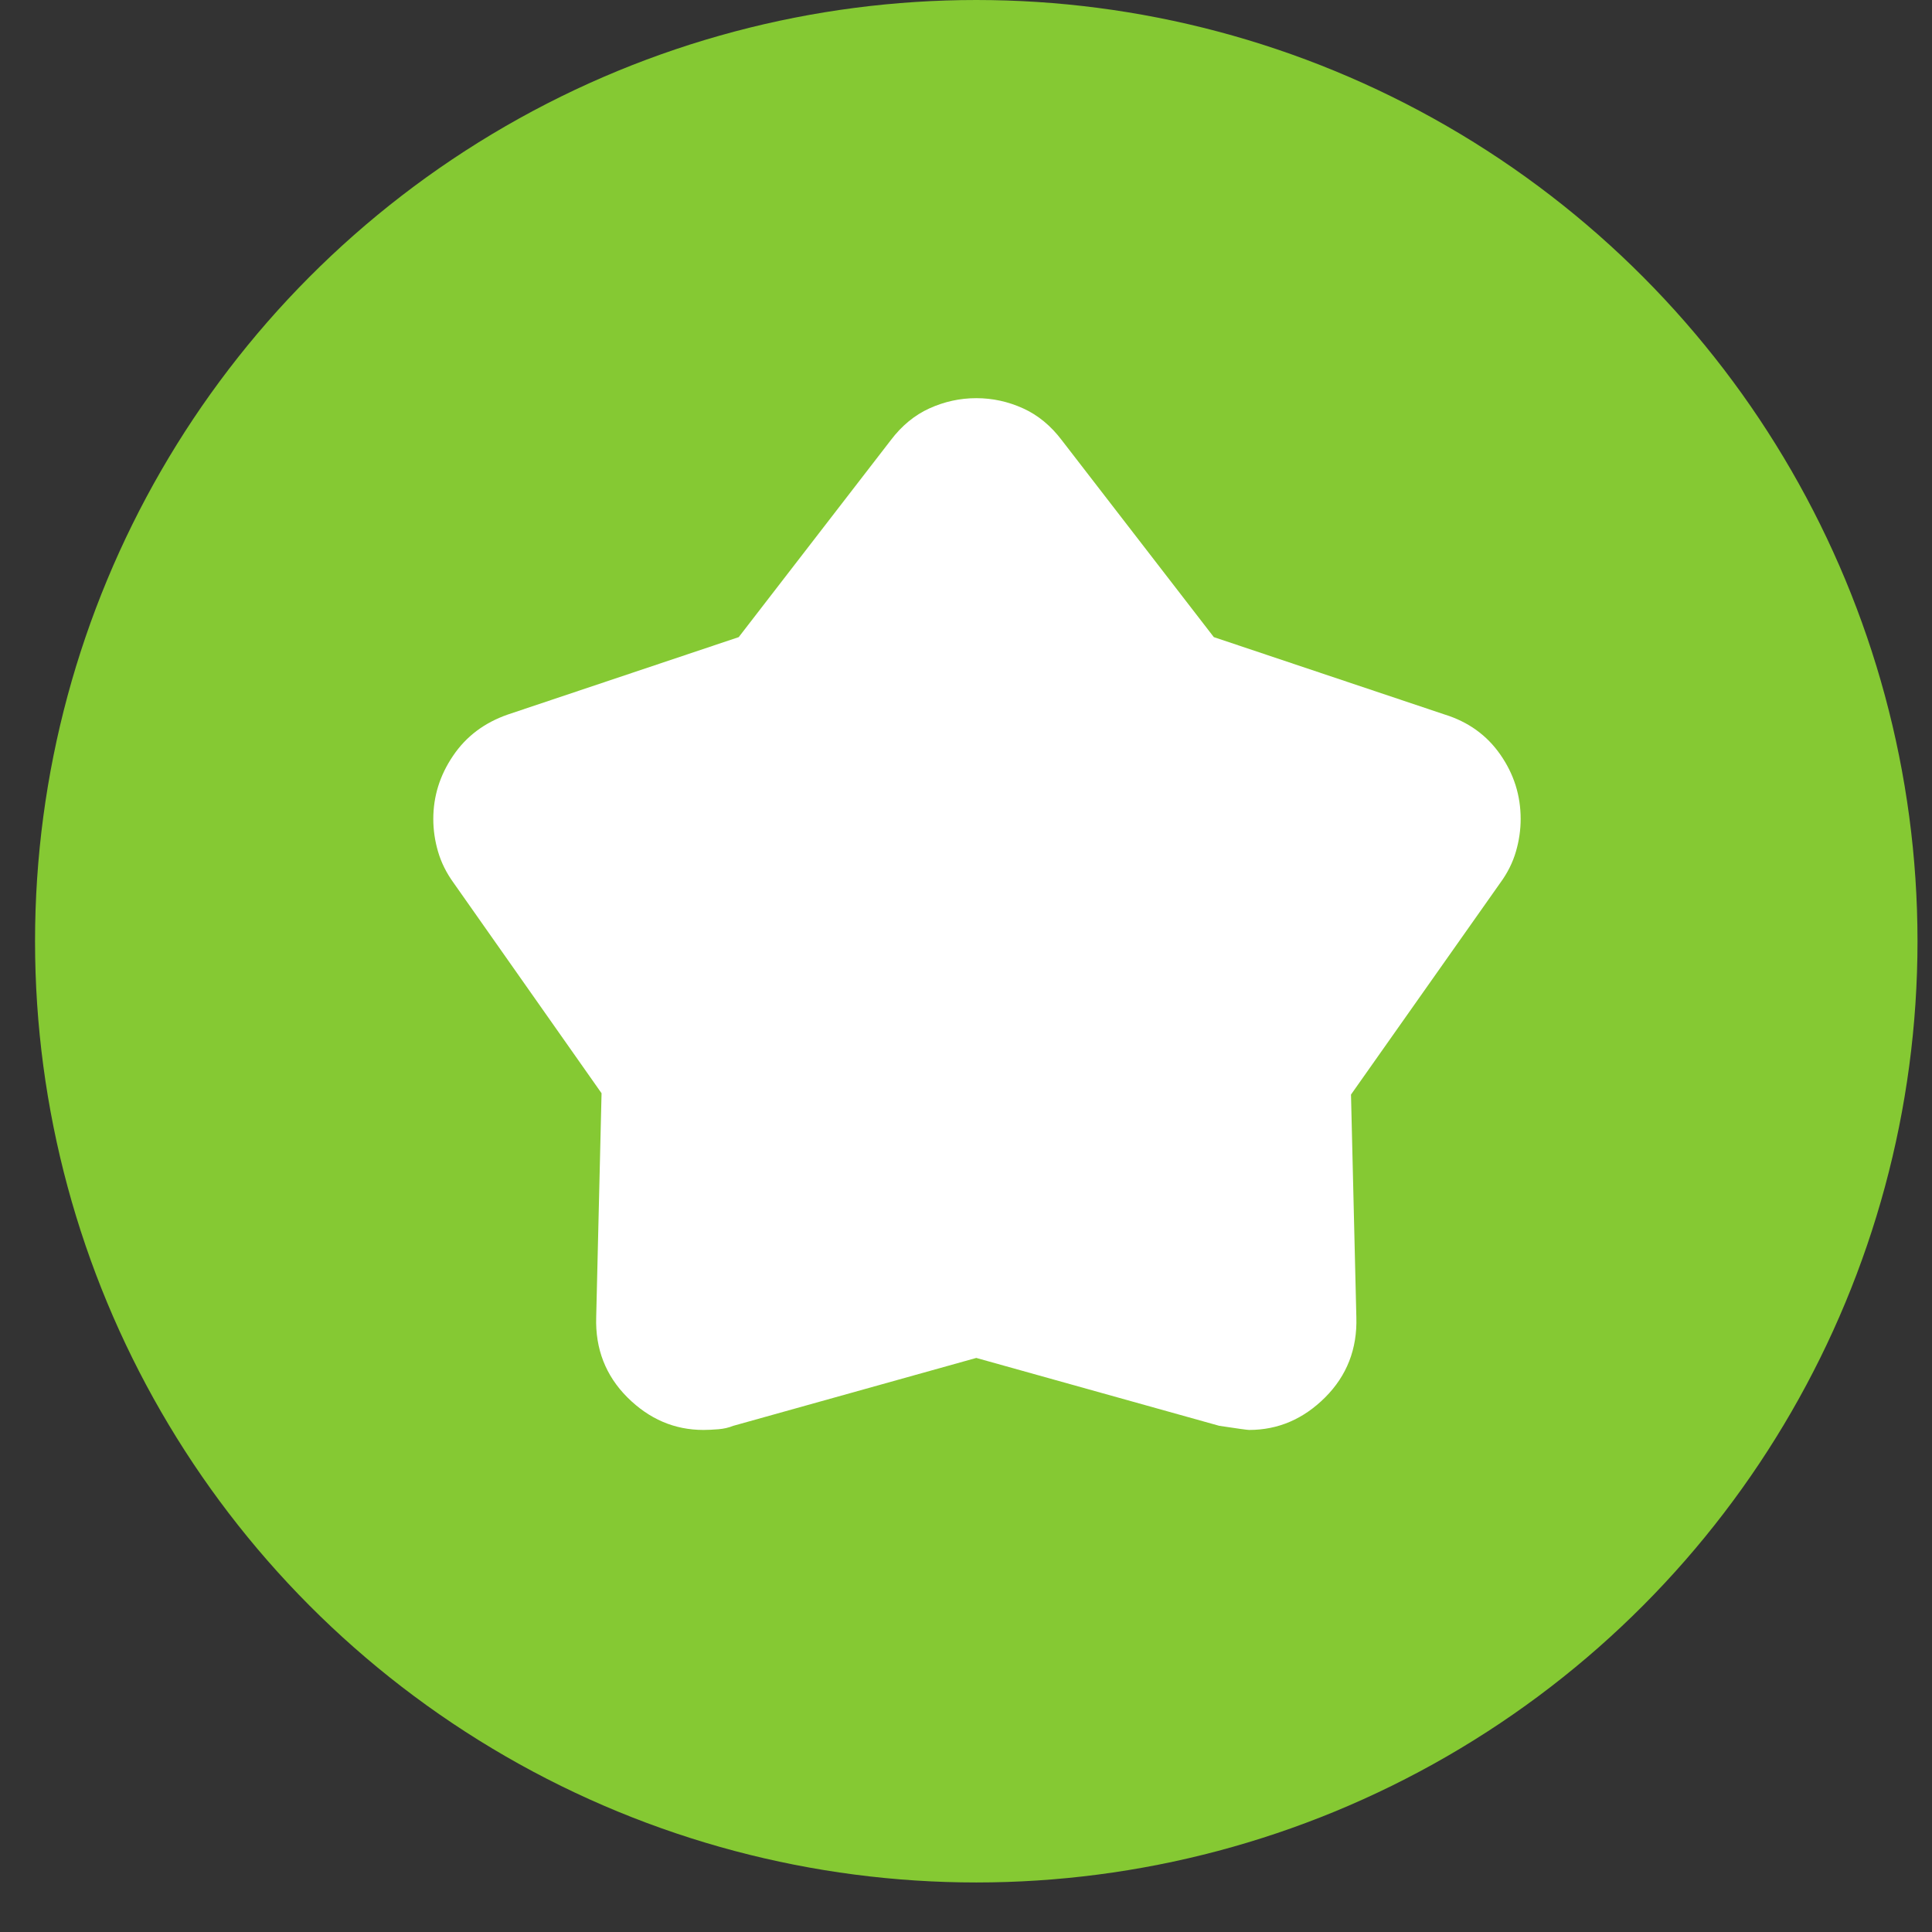 <svg width="22" height="22" viewBox="0 0 22 22" fill="none" xmlns="http://www.w3.org/2000/svg">
<rect x="0" y="0" width="22" height="22" fill="#333333" stroke="none"/>
<circle cx="11.117" cy="10.718" r="10.718" fill="#85C933"/>
<mask id="mask0_246_722" style="mask-type:alpha" maskUnits="userSpaceOnUse" x="3" y="3" width="16" height="16">
<rect x="3.696" y="3.298" width="14.84" height="14.84" fill="#D9D9D9"/>
</mask>
<g mask="url(#mask0_246_722)">
<path d="M8.412 7.255L10.143 5.013C10.267 4.849 10.414 4.727 10.584 4.65C10.754 4.573 10.932 4.534 11.117 4.534C11.303 4.534 11.48 4.573 11.65 4.65C11.82 4.727 11.967 4.849 12.091 5.013L13.822 7.255L16.45 8.136C16.718 8.219 16.93 8.371 17.084 8.592C17.239 8.814 17.316 9.058 17.316 9.326C17.316 9.45 17.298 9.574 17.262 9.697C17.226 9.821 17.167 9.94 17.084 10.053L15.384 12.464L15.445 15C15.456 15.36 15.337 15.665 15.09 15.912C14.843 16.159 14.554 16.283 14.224 16.283C14.204 16.283 14.09 16.267 13.884 16.236L11.117 15.463L8.35 16.236C8.298 16.257 8.242 16.27 8.18 16.275C8.118 16.28 8.061 16.283 8.01 16.283C7.68 16.283 7.392 16.159 7.144 15.912C6.897 15.665 6.778 15.36 6.789 15L6.85 12.449L5.165 10.053C5.083 9.94 5.024 9.821 4.988 9.697C4.952 9.574 4.934 9.45 4.934 9.326C4.934 9.069 5.008 8.829 5.158 8.608C5.307 8.386 5.516 8.229 5.784 8.136L8.412 7.255Z" fill="white"/>
</g>
</svg>
